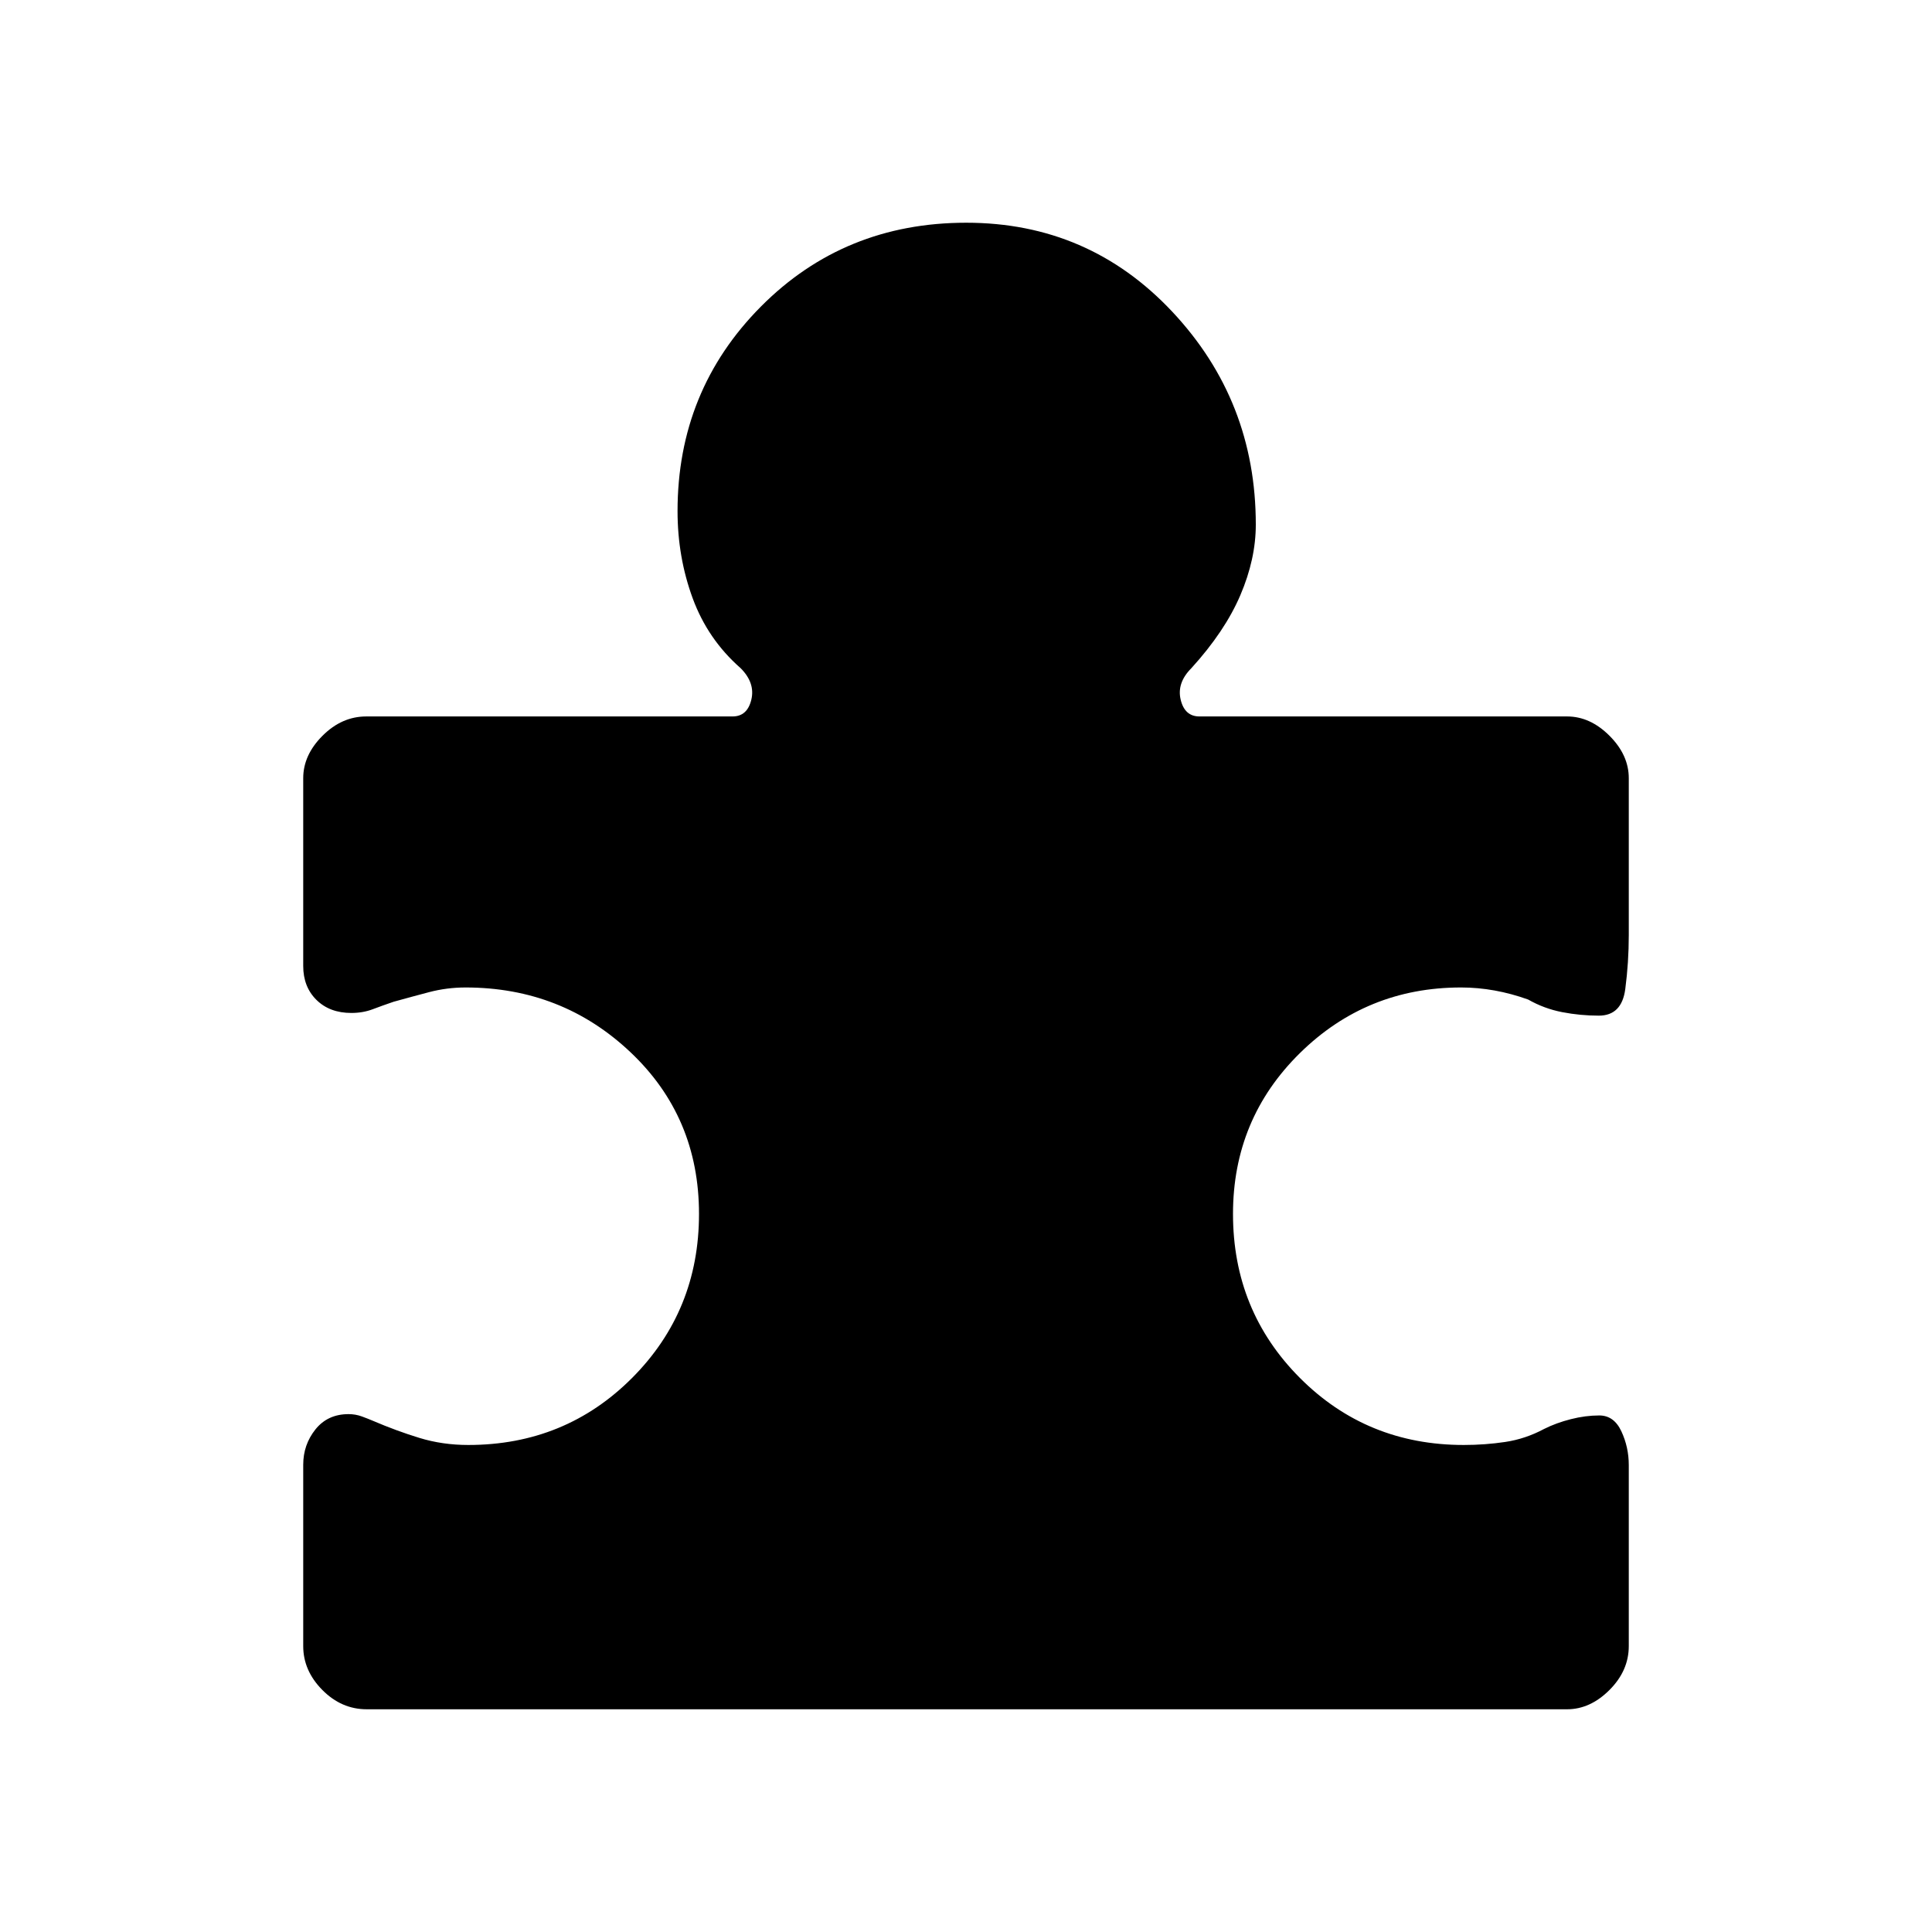 <svg xmlns="http://www.w3.org/2000/svg" height="40" viewBox="0 -960 960 960" width="40"><path d="M150.67-232.19q0-9.95 6.07-17.55 6.08-7.59 16.47-7.59 3.46 0 6.62 1.16 3.17 1.17 5.5 2.17 11.67 5 23.11 8.5 11.45 3.5 24.23 3.5 48.2 0 81.43-33.33 33.23-33.34 33.23-81.48t-34.03-80.33q-34.04-32.19-81.97-32.19-9.3 0-18.15 2.33-8.85 2.33-17.65 4.78-5.53 1.89-10.36 3.72-4.84 1.83-10.6 1.83-10.75 0-17.33-6.49-6.57-6.49-6.57-16.84v-93.33q0-11.49 9.59-21.08Q169.85-604 182-604h182q7.33 0 9.33-8.33 2-8.34-5.33-15.67-16.33-14.33-23.83-34.78-7.5-20.44-7.5-43.22 0-59.94 41.39-101.64 41.4-41.69 102.06-41.69 60.88 0 102.38 44.22Q624-760.89 624-699.33q0 17.11-7.67 35.05Q608.67-646.33 592-628q-7.33 7.33-5.33 15.67 2 8.33 9.33 8.33h182.67q11.48 0 21.07 9.59t9.59 21.08v78q0 13.55-1.74 26.77-1.73 13.23-13.15 13.23-9.17 0-18.14-1.73-8.97-1.72-16.97-6.27-8.33-3-16.68-4.5t-16.65-1.5q-47 0-80.17 32.69-33.16 32.69-33.16 79.83 0 48.14 33.23 81.48Q679.13-242 727.33-242q10.54 0 20.6-1.5 10.07-1.5 19.4-6.5 6-3 13.23-4.83 7.23-1.84 14.11-1.84 7.31 0 10.99 7.9 3.67 7.89 3.67 16.77v89.94q0 12.21-9.59 21.8t-21.07 9.59H182.2q-12.53 0-22.03-9.59-9.5-9.59-9.5-21.8v-90.13Z"/></svg>